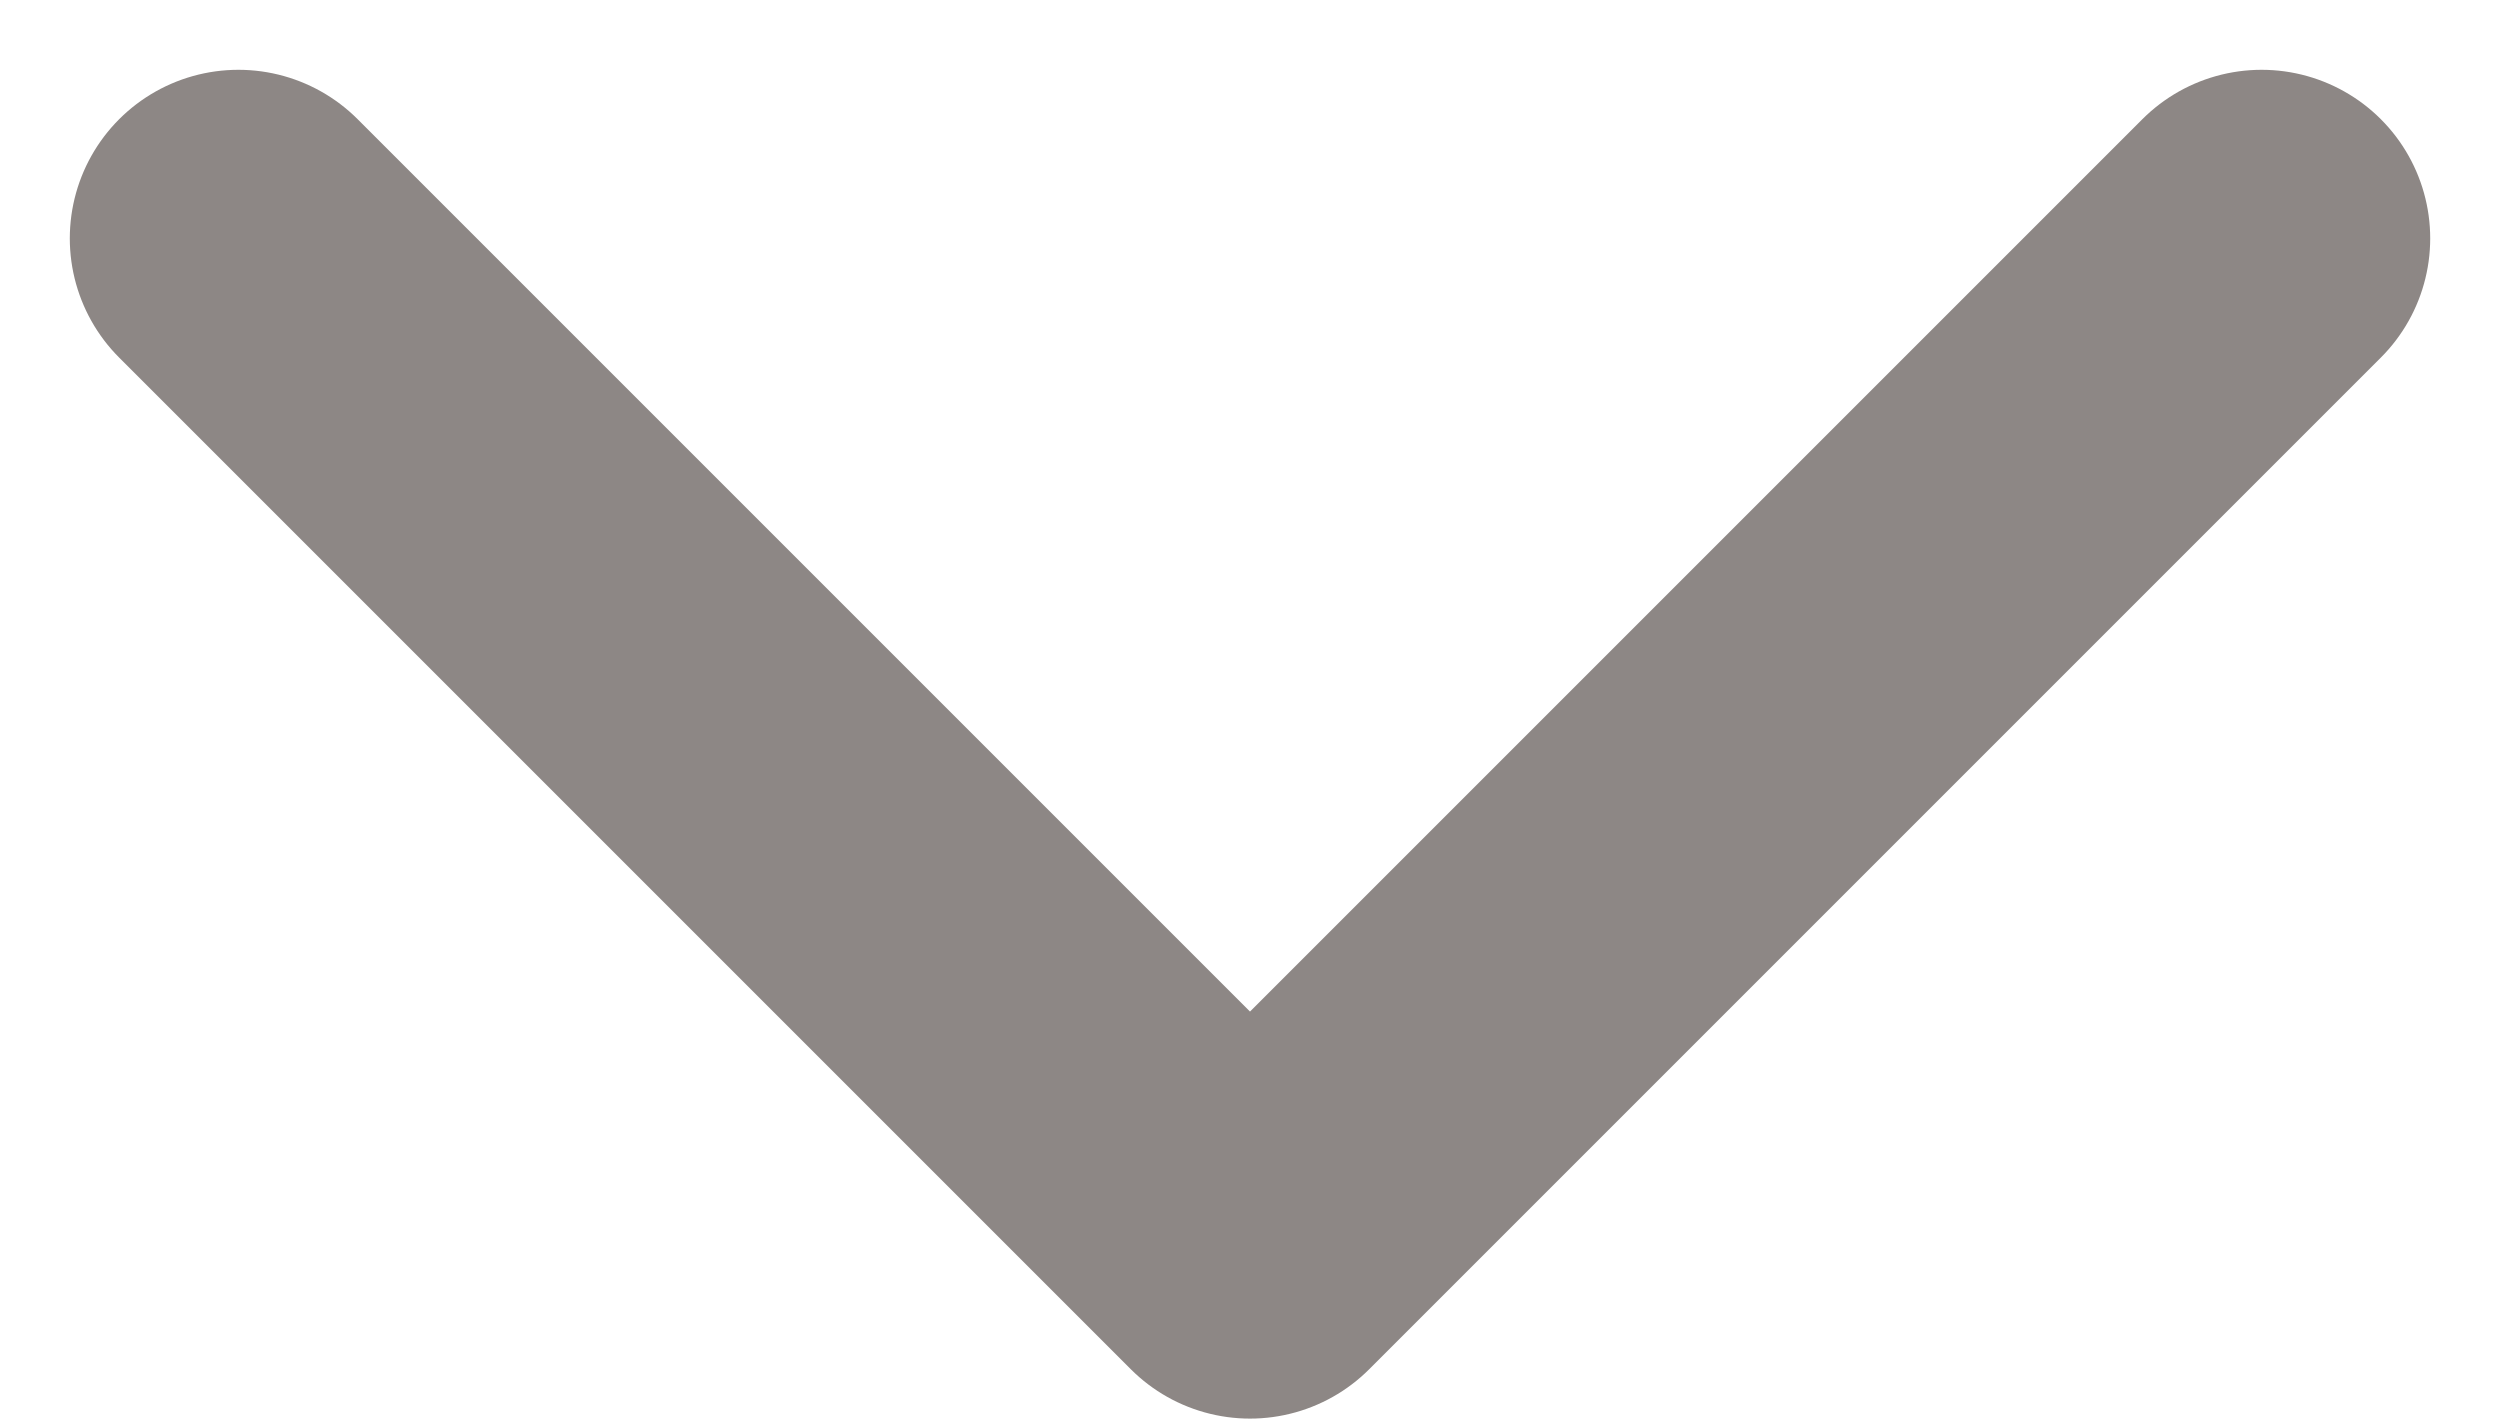 <svg xmlns="http://www.w3.org/2000/svg" width="14.828" height="8.414" viewBox="0 0 14.828 8.414">
  <g id="chevron-down_icon" data-name="chevron-down icon" transform="translate(4.414 6.414)">
    <path id="Shape" d="M0,0,6,6l6-6" transform="translate(-3 -5)" fill="none" stroke="#8d8785" stroke-linecap="round" stroke-linejoin="round" stroke-miterlimit="10" stroke-width="2"/>
  </g>
</svg>
